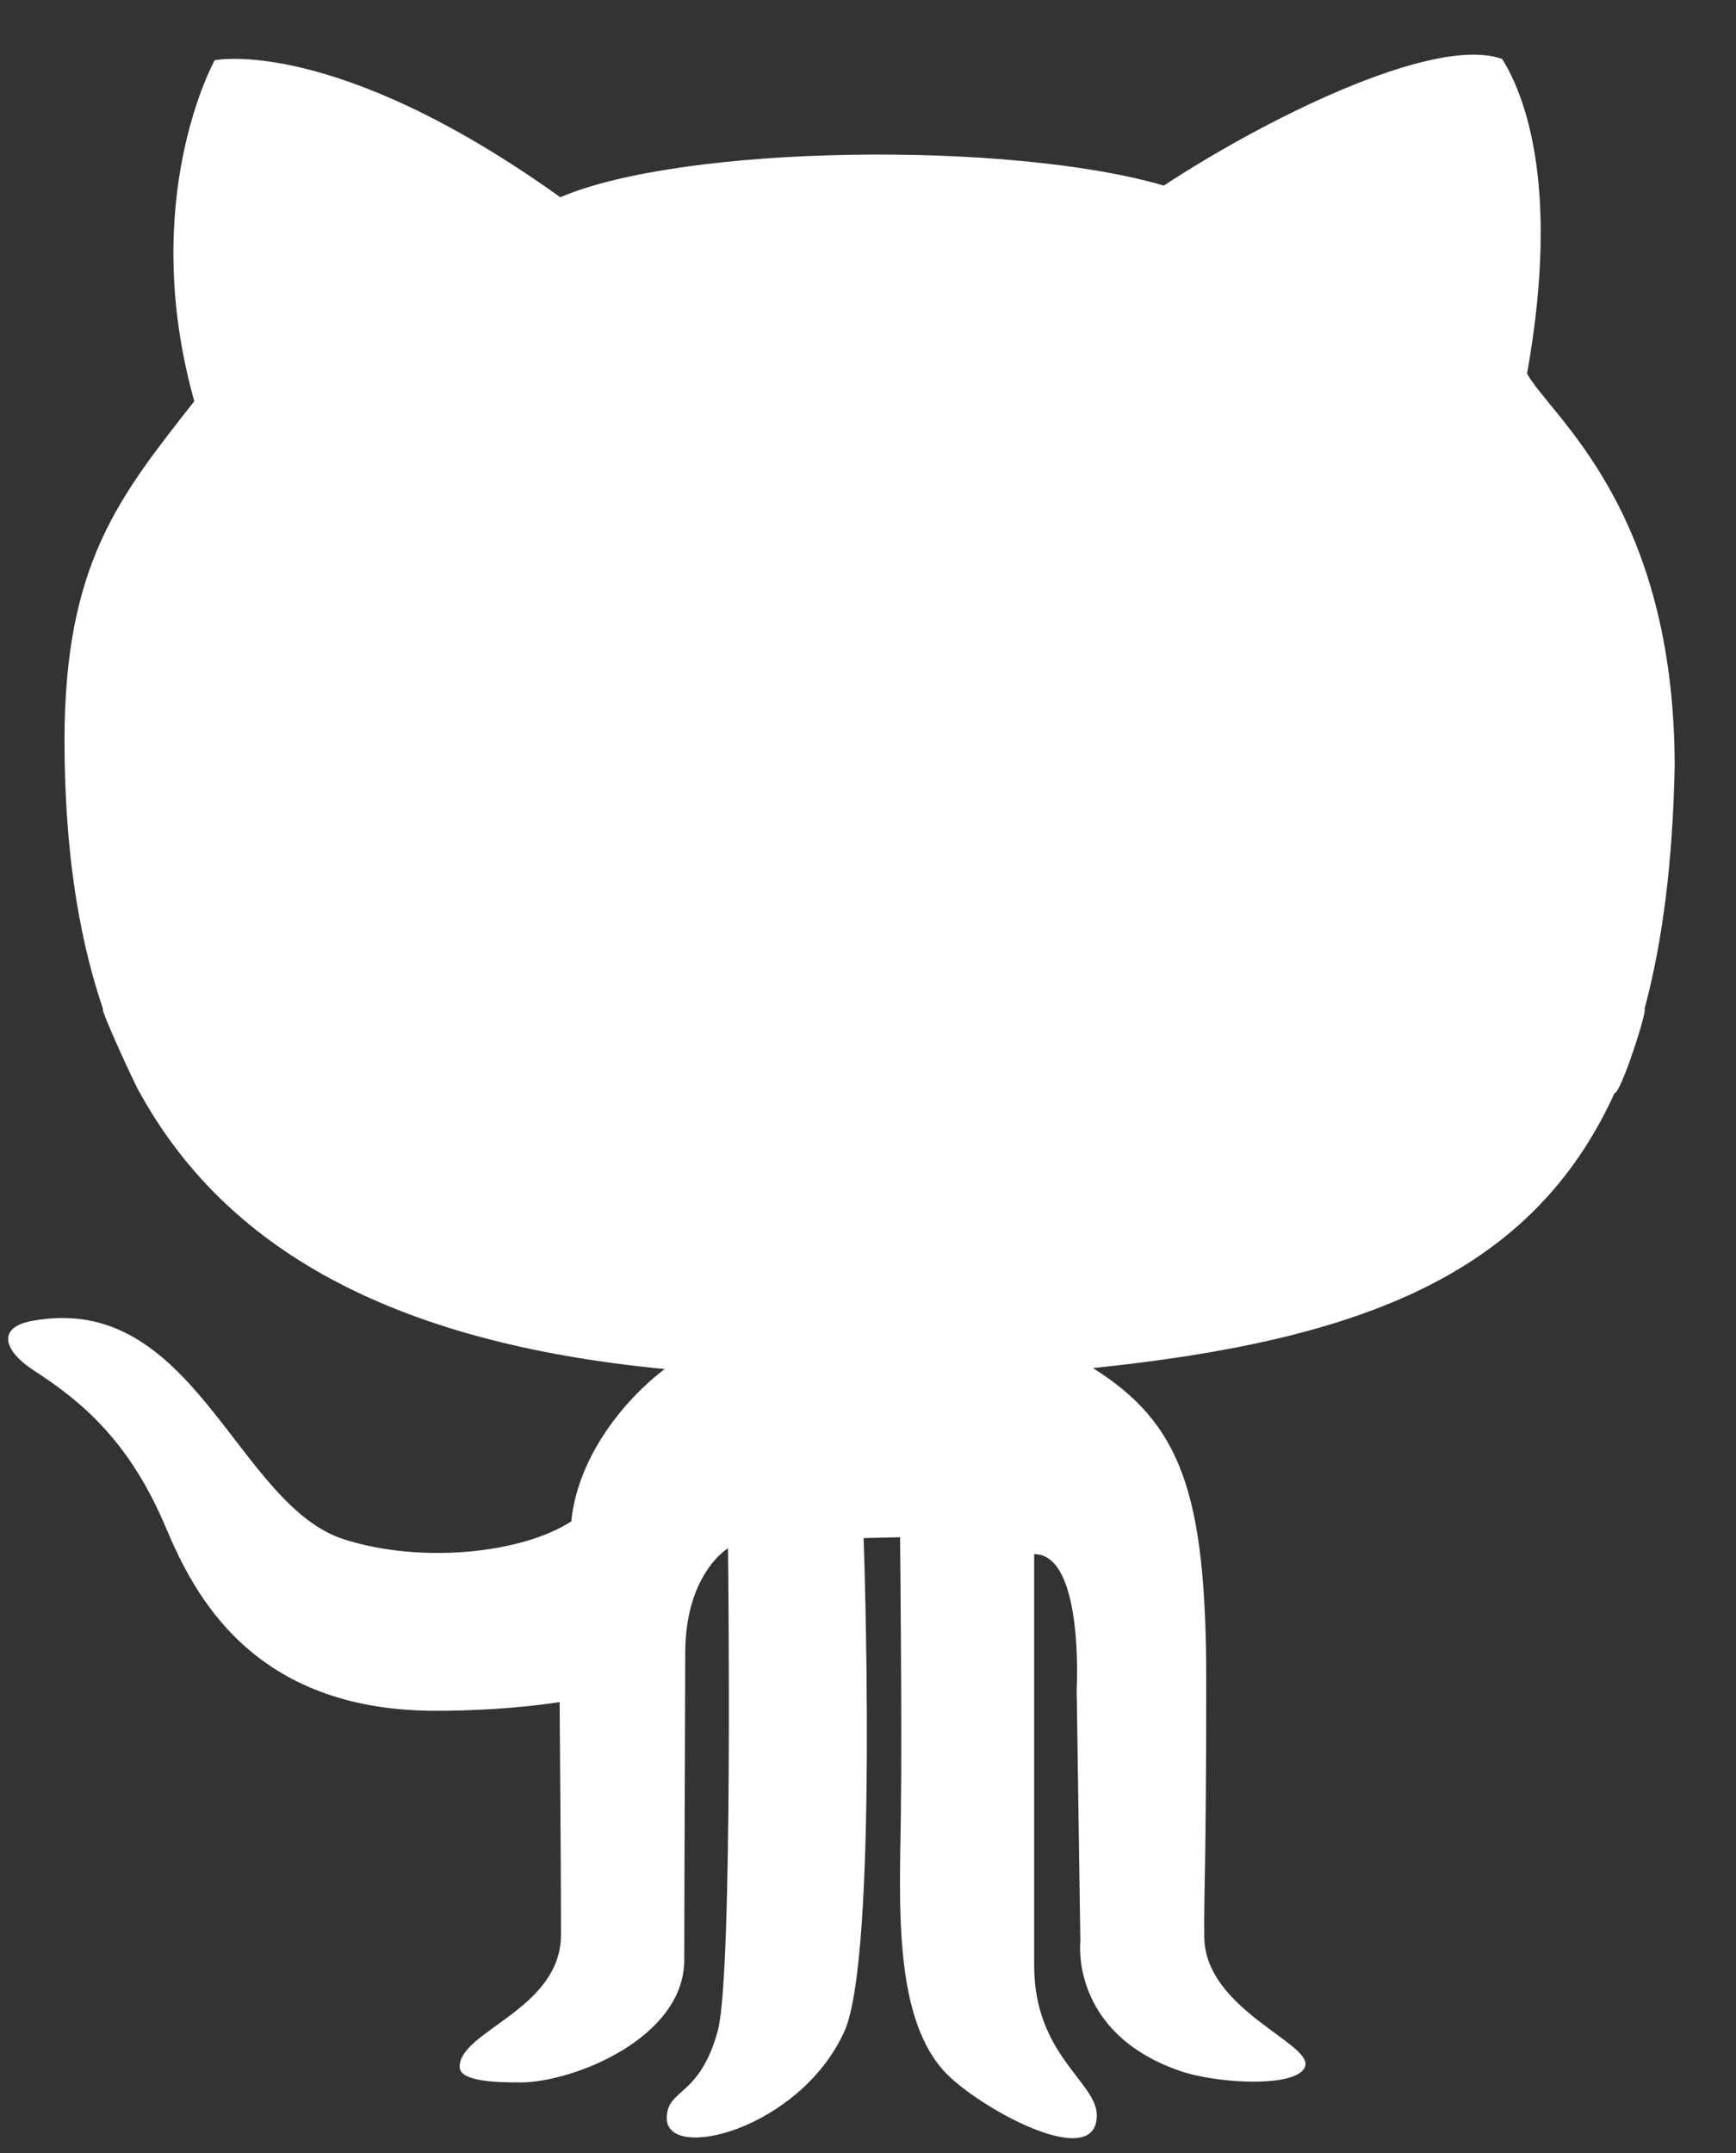 <?xml version="1.0" encoding="UTF-8" standalone="no"?>
<svg width="25px" height="31px" viewBox="0 0 25 31" version="1.1" xmlns="http://www.w3.org/2000/svg" xmlns:xlink="http://www.w3.org/1999/xlink" xmlns:sketch="http://www.bohemiancoding.com/sketch/ns">
    <rect x="0" y="0" width="25" height="31" fill="#333333" stroke="none"/>
    <!-- Generator: Sketch 3.3.1 (12005) - http://www.bohemiancoding.com/sketch -->
    <title>Github</title>
    <desc>Created with Sketch.</desc>
    <defs></defs>
    <g id="More-Menu" stroke="none" stroke-width="1" fill="none" fill-rule="evenodd" sketch:type="MSPage">
        <g id="About" sketch:type="MSArtboardGroup" transform="translate(-291, -400)" fill="#FFFFFF">
            <path d="M292.482,414.524 C292.436,414.524 292.996,415.731 293.012,415.731 C294.235,417.95 296.593,419.331 300.572,419.712 C300.004,420.143 299.322,420.961 299.227,421.906 C298.513,422.366 297.078,422.519 295.962,422.167 C294.398,421.674 293.799,418.579 291.457,419.02 C290.95,419.115 291.051,419.45 291.489,419.734 C292.203,420.195 292.875,420.773 293.392,422.003 C293.791,422.946 294.628,424.633 297.274,424.633 C298.323,424.633 299.059,424.507 299.059,424.507 C299.059,424.507 299.079,426.917 299.079,427.854 C299.079,428.935 297.619,429.239 297.619,429.759 C297.619,429.964 298.103,429.984 298.491,429.984 C299.258,429.984 300.854,429.343 300.854,428.22 C300.854,427.329 300.868,424.328 300.868,423.804 C300.868,422.657 301.484,422.293 301.484,422.293 C301.484,422.293 301.56,428.418 301.337,429.239 C301.075,430.204 300.602,430.067 300.602,430.498 C300.602,431.139 302.523,430.655 303.16,429.249 C303.652,428.154 303.437,422.146 303.437,422.146 L303.962,422.134 C303.962,422.135 303.991,424.885 303.973,426.143 C303.955,427.445 303.866,429.092 304.64,429.868 C305.148,430.378 306.795,431.275 306.795,430.456 C306.795,429.98 305.893,429.59 305.893,428.302 L305.893,422.377 C306.614,422.377 306.505,424.325 306.505,424.325 L306.558,427.946 C306.558,427.946 306.399,429.264 307.986,429.816 C308.546,430.012 309.742,430.064 309.799,429.736 C309.856,429.407 308.357,428.918 308.343,427.896 C308.334,427.274 308.371,426.91 308.371,424.203 C308.371,421.495 308.007,420.495 306.739,419.698 C310.65,419.296 313.072,418.328 314.251,415.739 C314.343,415.741 314.732,414.529 314.682,414.529 C314.946,413.551 315.09,412.394 315.117,411.025 C315.111,407.31 313.332,405.996 312.991,405.38 C313.494,402.567 312.906,401.288 312.633,400.849 C311.625,400.491 309.127,401.771 307.761,402.672 C305.537,402.022 300.833,402.084 299.069,402.84 C295.814,400.51 294.092,400.867 294.092,400.867 C294.092,400.867 292.979,402.86 293.798,405.777 C292.727,407.142 291.929,408.107 291.929,410.665 C291.93,412.108 292.1,413.398 292.482,414.524" id="Github" sketch:type="MSShapeGroup"></path>
        </g>
    </g>
</svg>